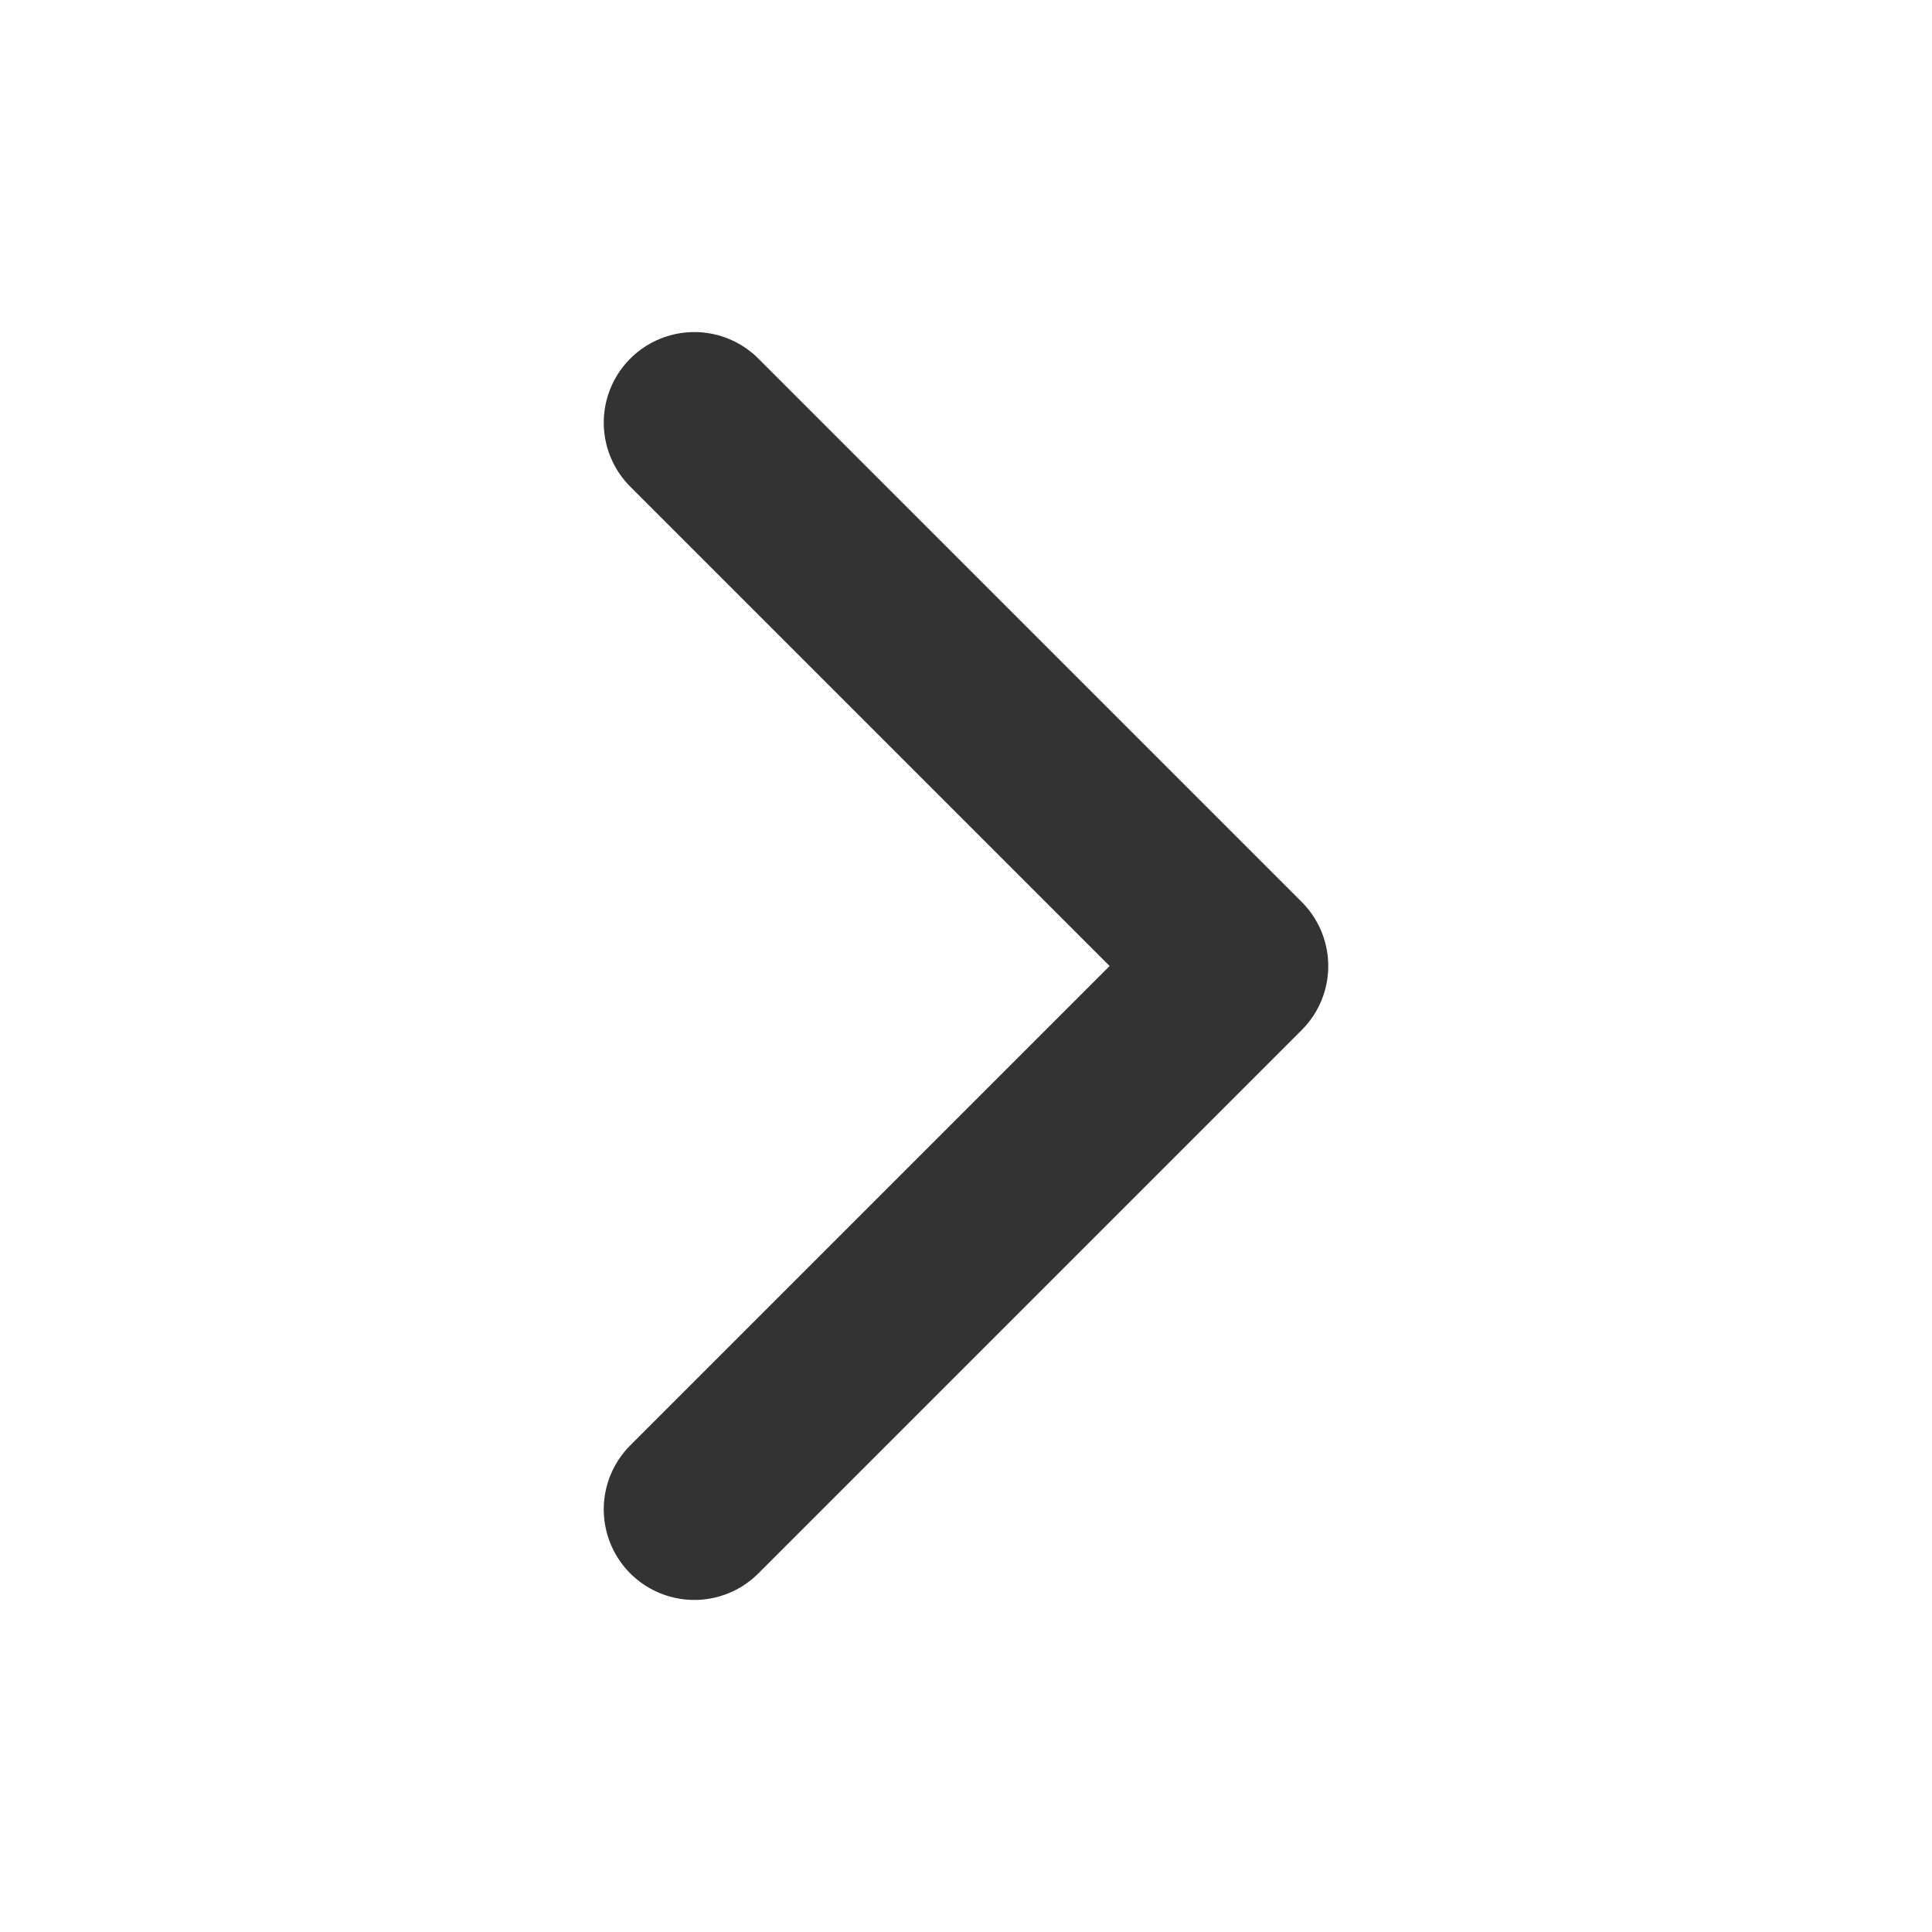 <svg xmlns='http://www.w3.org/2000/svg' class='ionicon' viewBox='0 0 512 512'><title>Chevron Forward</title><path fill='none' stroke='#333333' stroke-linecap='round' stroke-linejoin='round' stroke-width='48' d='M184 112l144 144-144 144'/></svg>